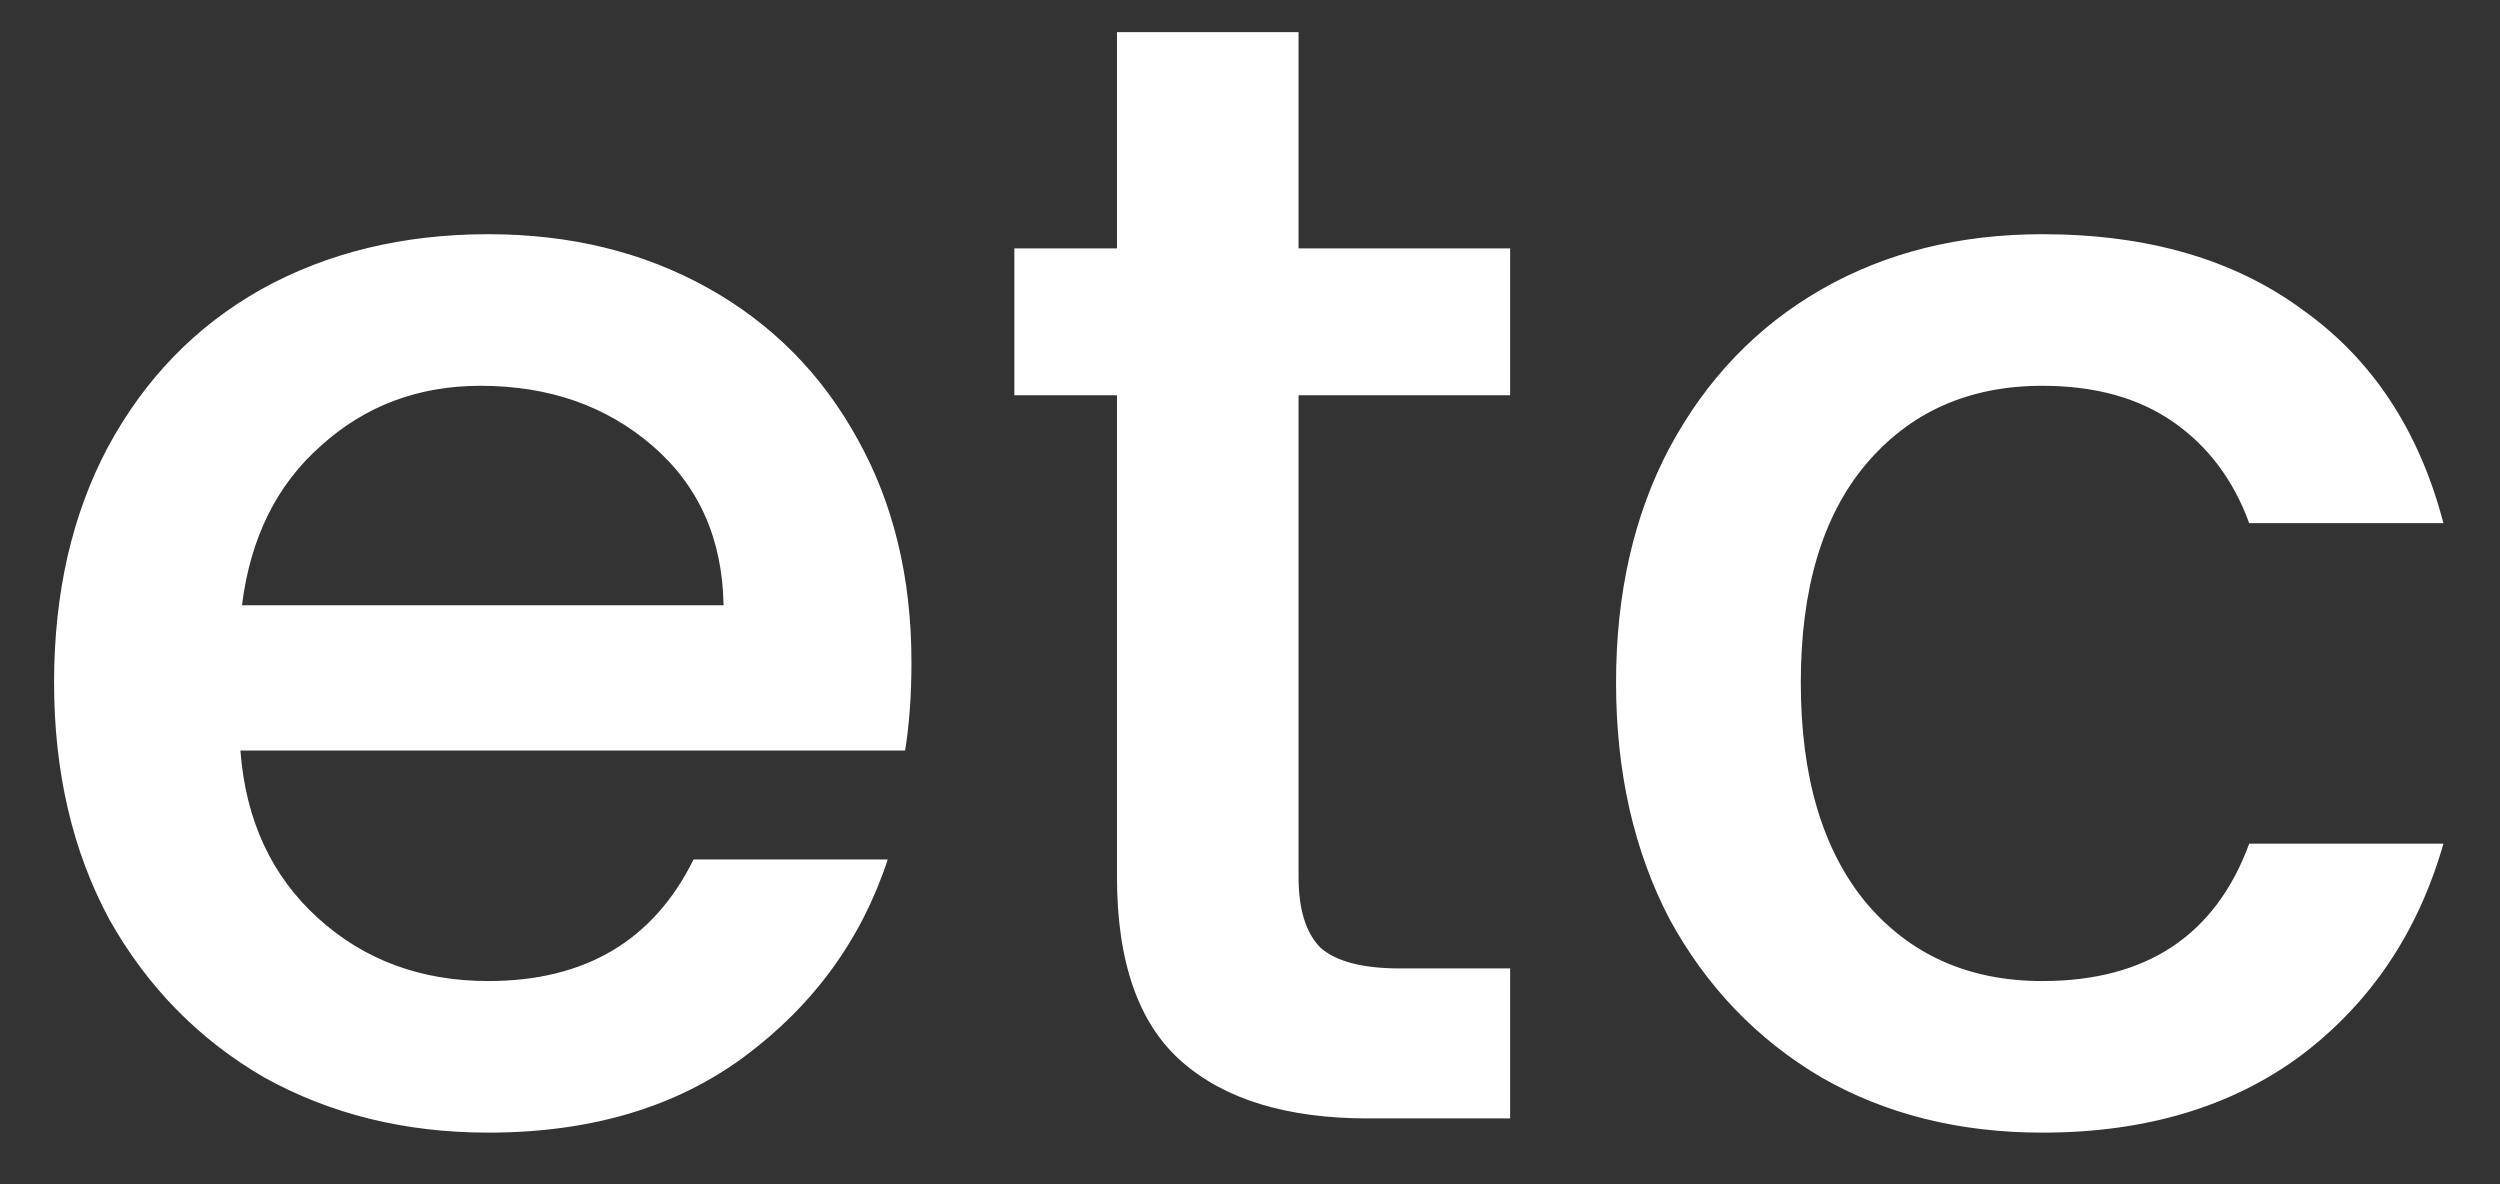 <svg width="38" height="18" viewBox="0 0 38 18" fill="none" xmlns="http://www.w3.org/2000/svg">
<rect x="0" y="0" width="38" height="18" fill="#333333" stroke="none"/>
<path d="M13.854 10.064C13.854 10.56 13.822 11.008 13.758 11.408H3.654C3.734 12.464 4.126 13.312 4.83 13.952C5.534 14.592 6.398 14.912 7.422 14.912C8.894 14.912 9.934 14.296 10.542 13.064H13.494C13.094 14.28 12.366 15.28 11.31 16.064C10.27 16.832 8.974 17.216 7.422 17.216C6.158 17.216 5.022 16.936 4.014 16.376C3.022 15.8 2.238 15 1.662 13.976C1.102 12.936 0.822 11.736 0.822 10.376C0.822 9.016 1.094 7.824 1.638 6.8C2.198 5.76 2.974 4.96 3.966 4.4C4.974 3.84 6.126 3.56 7.422 3.56C8.67 3.56 9.782 3.832 10.758 4.376C11.734 4.92 12.494 5.688 13.038 6.68C13.582 7.656 13.854 8.784 13.854 10.064ZM10.998 9.2C10.982 8.192 10.622 7.384 9.918 6.776C9.214 6.168 8.342 5.864 7.302 5.864C6.358 5.864 5.55 6.168 4.878 6.776C4.206 7.368 3.806 8.176 3.678 9.2H10.998ZM19.738 6.008V13.328C19.738 13.824 19.85 14.184 20.074 14.408C20.314 14.616 20.714 14.72 21.274 14.72H22.954V17H20.794C19.562 17 18.618 16.712 17.962 16.136C17.306 15.56 16.978 14.624 16.978 13.328V6.008H15.418V3.776H16.978V0.488H19.738V3.776H22.954V6.008H19.738ZM24.564 10.376C24.564 9.016 24.836 7.824 25.38 6.8C25.94 5.76 26.708 4.96 27.684 4.4C28.66 3.84 29.78 3.56 31.044 3.56C32.644 3.56 33.964 3.944 35.004 4.712C36.06 5.464 36.772 6.544 37.14 7.952H34.188C33.948 7.296 33.564 6.784 33.036 6.416C32.508 6.048 31.844 5.864 31.044 5.864C29.924 5.864 29.028 6.264 28.356 7.064C27.7 7.848 27.372 8.952 27.372 10.376C27.372 11.8 27.7 12.912 28.356 13.712C29.028 14.512 29.924 14.912 31.044 14.912C32.628 14.912 33.676 14.216 34.188 12.824H37.14C36.756 14.168 36.036 15.24 34.98 16.04C33.924 16.824 32.612 17.216 31.044 17.216C29.78 17.216 28.66 16.936 27.684 16.376C26.708 15.8 25.94 15 25.38 13.976C24.836 12.936 24.564 11.736 24.564 10.376Z" fill="white"/>
</svg>
